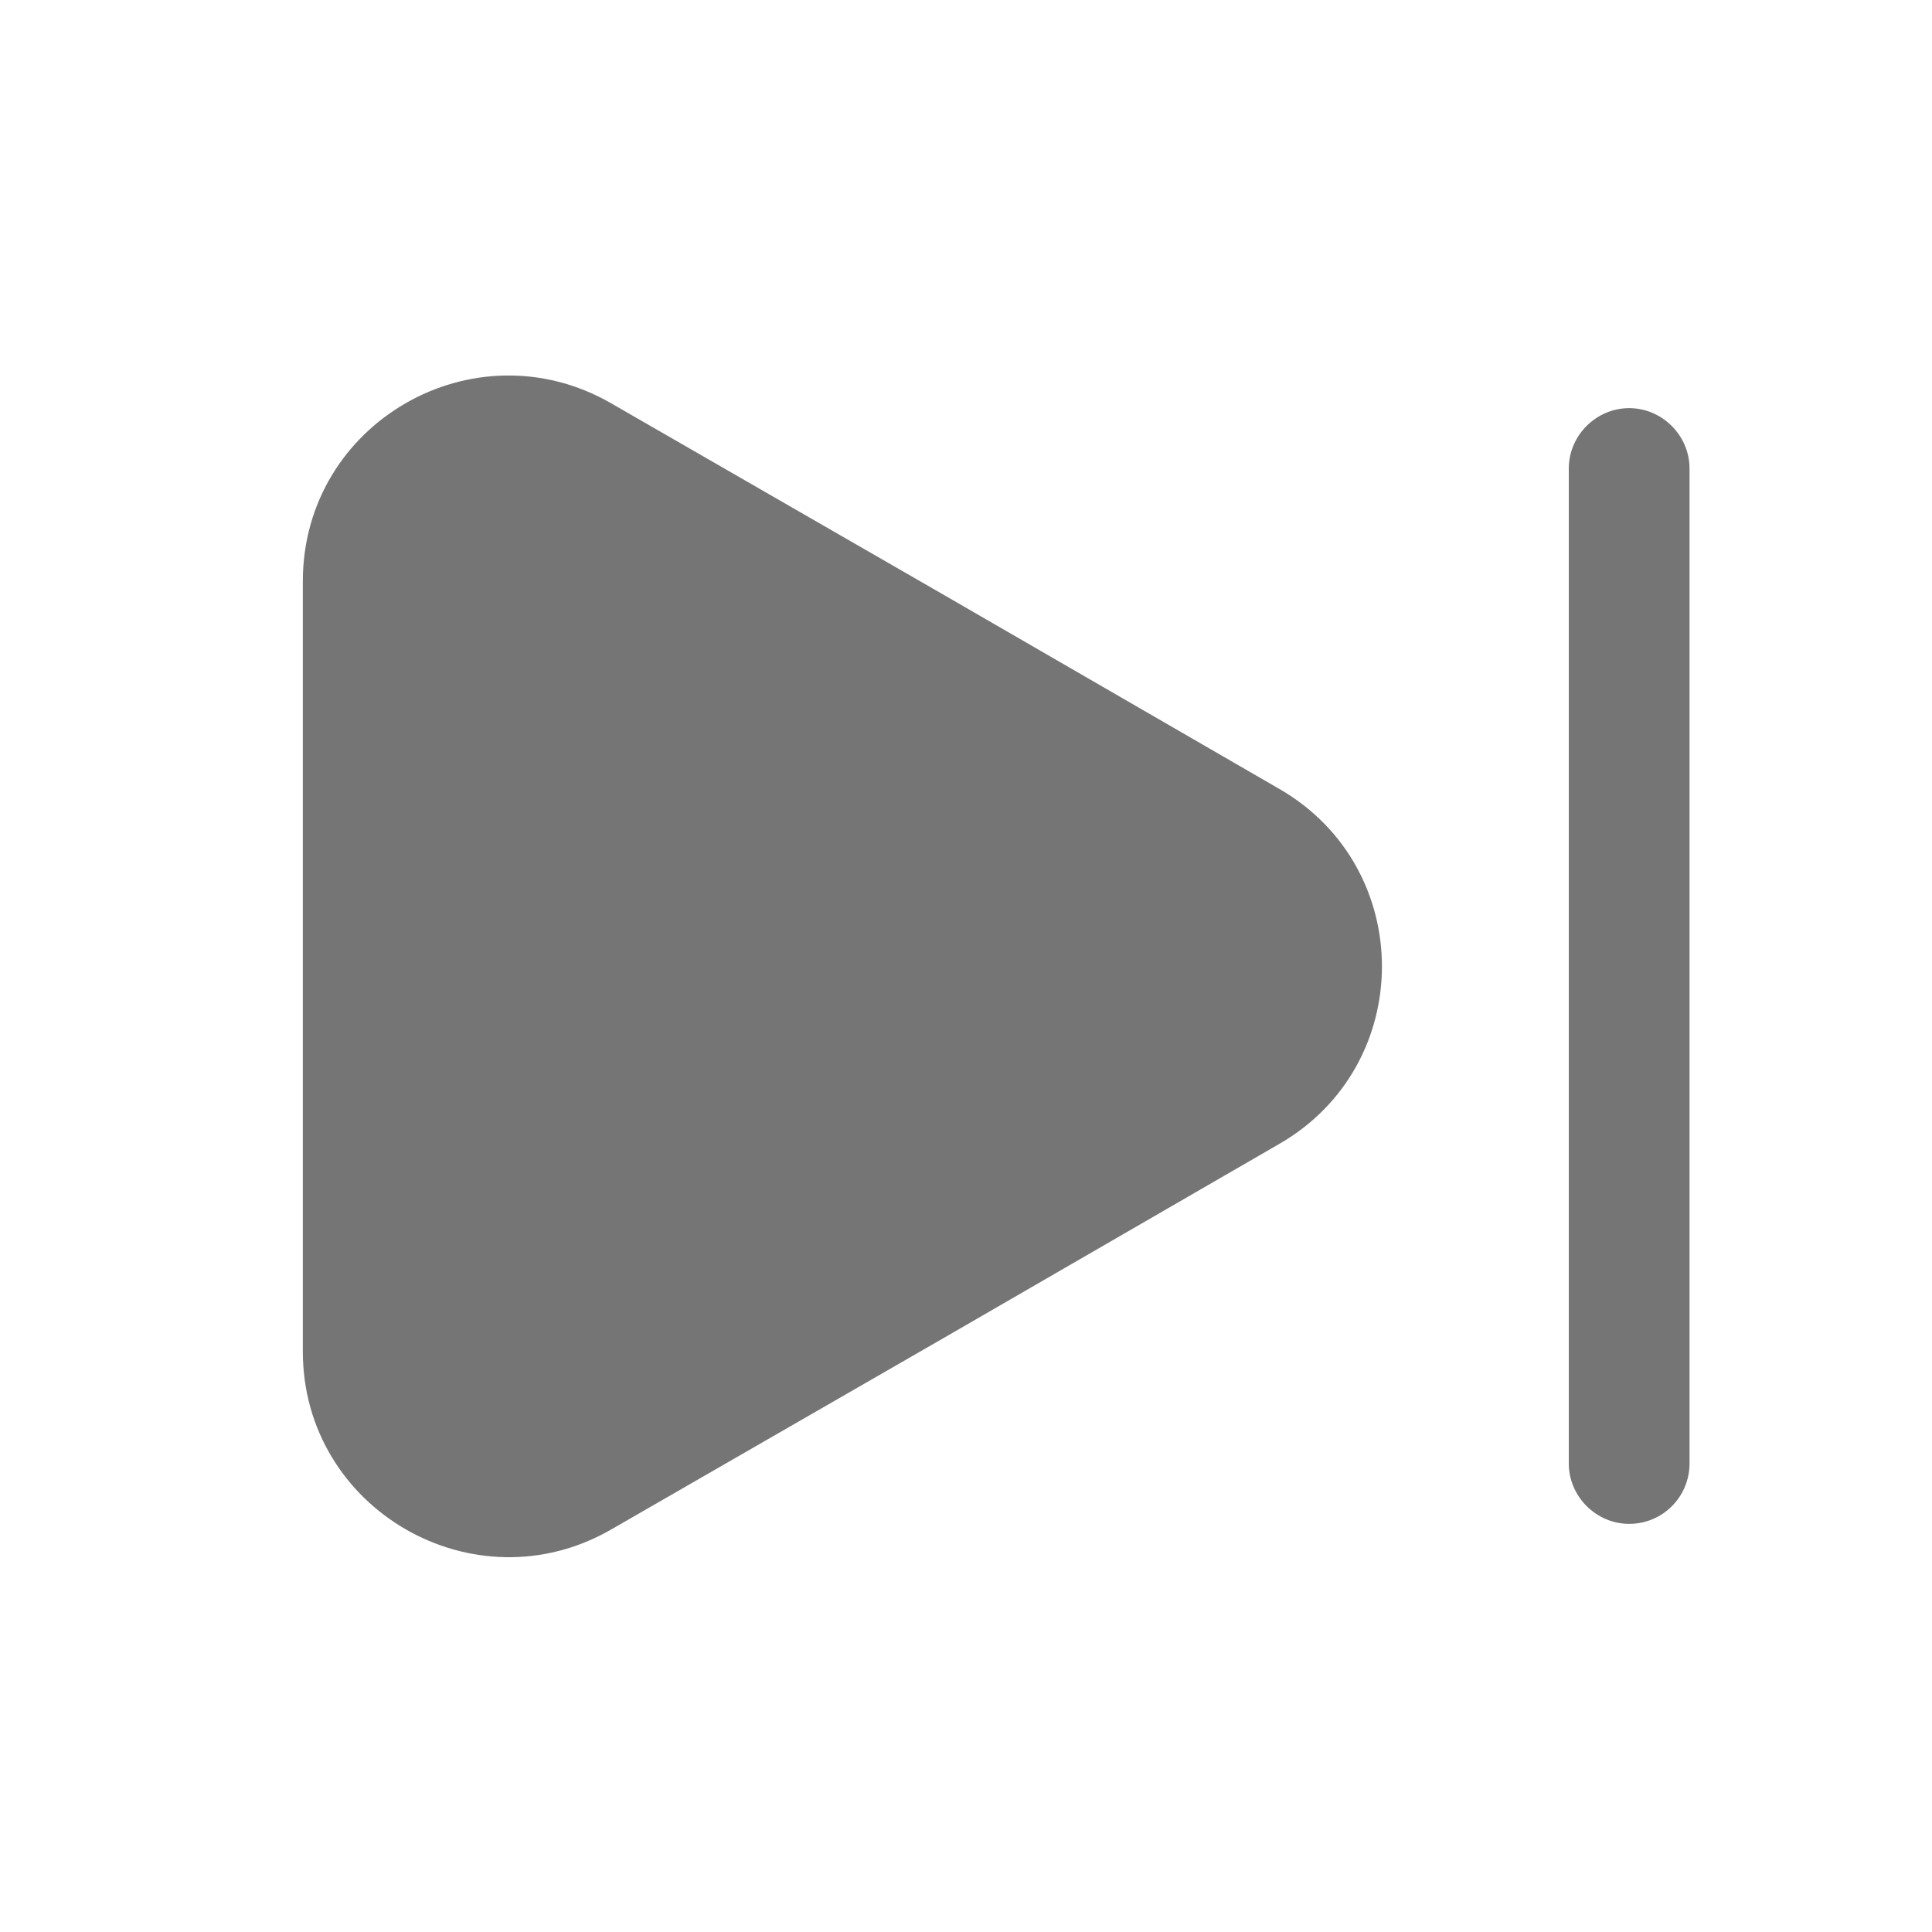<svg width="24" height="24" viewBox="0 0 24 24" fill="none" xmlns="http://www.w3.org/2000/svg">
<path d="M3.762 7.22V16.79C3.762 18.75 5.892 19.98 7.592 19L11.742 16.61L15.892 14.21C17.592 13.23 17.592 10.78 15.892 9.8L11.742 7.4L7.592 5.01C5.892 4.03 3.762 5.25 3.762 7.22Z" fill="#757575"/>
<path d="M20.238 18.93C19.828 18.93 19.488 18.59 19.488 18.18V5.82C19.488 5.41 19.828 5.07 20.238 5.07C20.648 5.07 20.988 5.41 20.988 5.82V18.18C20.988 18.59 20.658 18.93 20.238 18.93Z" fill="#757575"/>
</svg>

